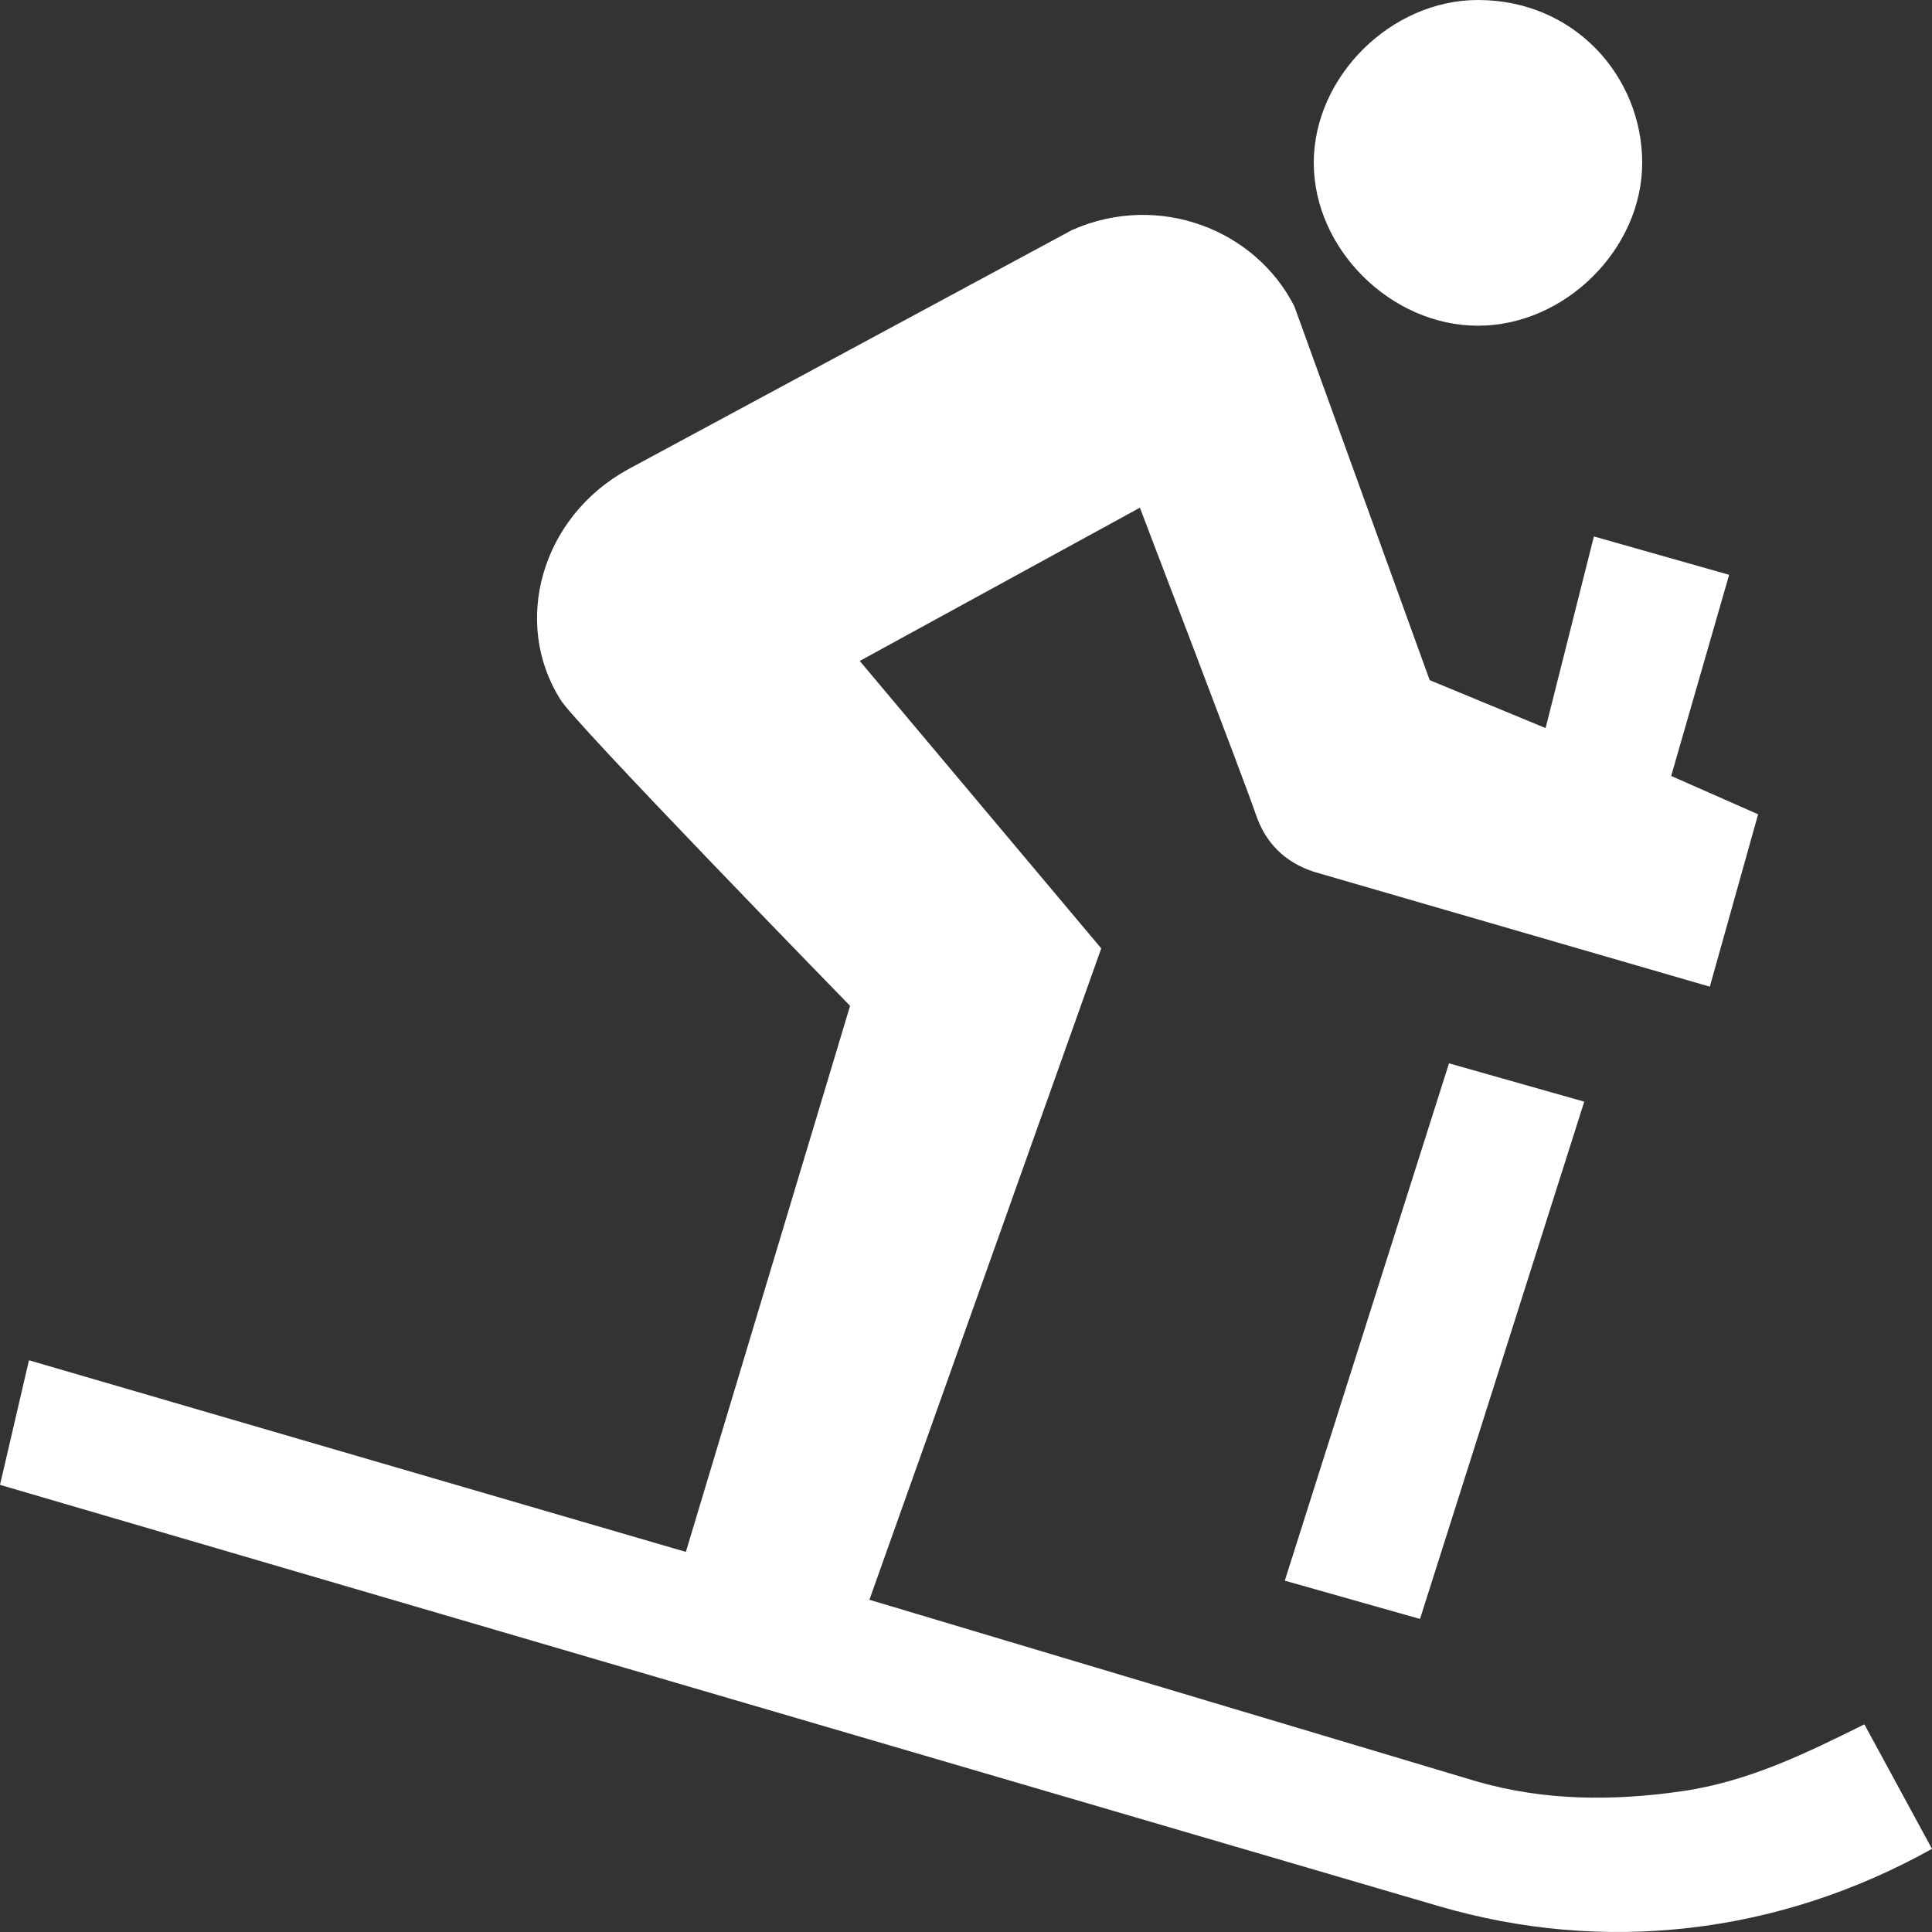 <svg width="27" height="27" viewBox="0 0 27 27" fill="none" xmlns="http://www.w3.org/2000/svg">
<rect x="0" y="0" width="27" height="27" fill="#333333" stroke="none"/>
<path d="M17.955 22.09L20.25 14.86L22.14 15.396L19.845 22.625L17.955 22.09ZM20.655 4.552C21.87 4.552 22.95 3.481 22.95 2.276C22.95 1.071 22.005 0 20.655 0C19.44 0 18.36 1.071 18.36 2.276C18.36 3.481 19.44 4.552 20.655 4.552ZM26.055 24.098C25.245 24.499 24.435 24.901 23.49 25.035C22.545 25.169 21.6 25.169 20.655 24.901L12.15 22.357L15.39 13.254L12.015 9.237L15.93 7.095C15.93 7.095 17.415 10.978 17.55 11.38C17.685 11.781 17.955 12.049 18.36 12.183L23.895 13.789L24.57 11.38L23.355 10.844L24.165 8.033L22.275 7.497L21.6 10.175L19.98 9.505L18.09 4.284C17.55 3.213 16.2 2.678 14.985 3.213L8.775 6.56C7.56 7.229 7.155 8.702 7.83 9.773C7.965 10.041 11.88 14.057 11.88 14.057L9.585 21.688L0.405 19.01L0 20.751L20.115 26.641C22.41 27.311 24.84 27.043 27 25.838L26.055 24.098Z" fill="white"/>
</svg>
